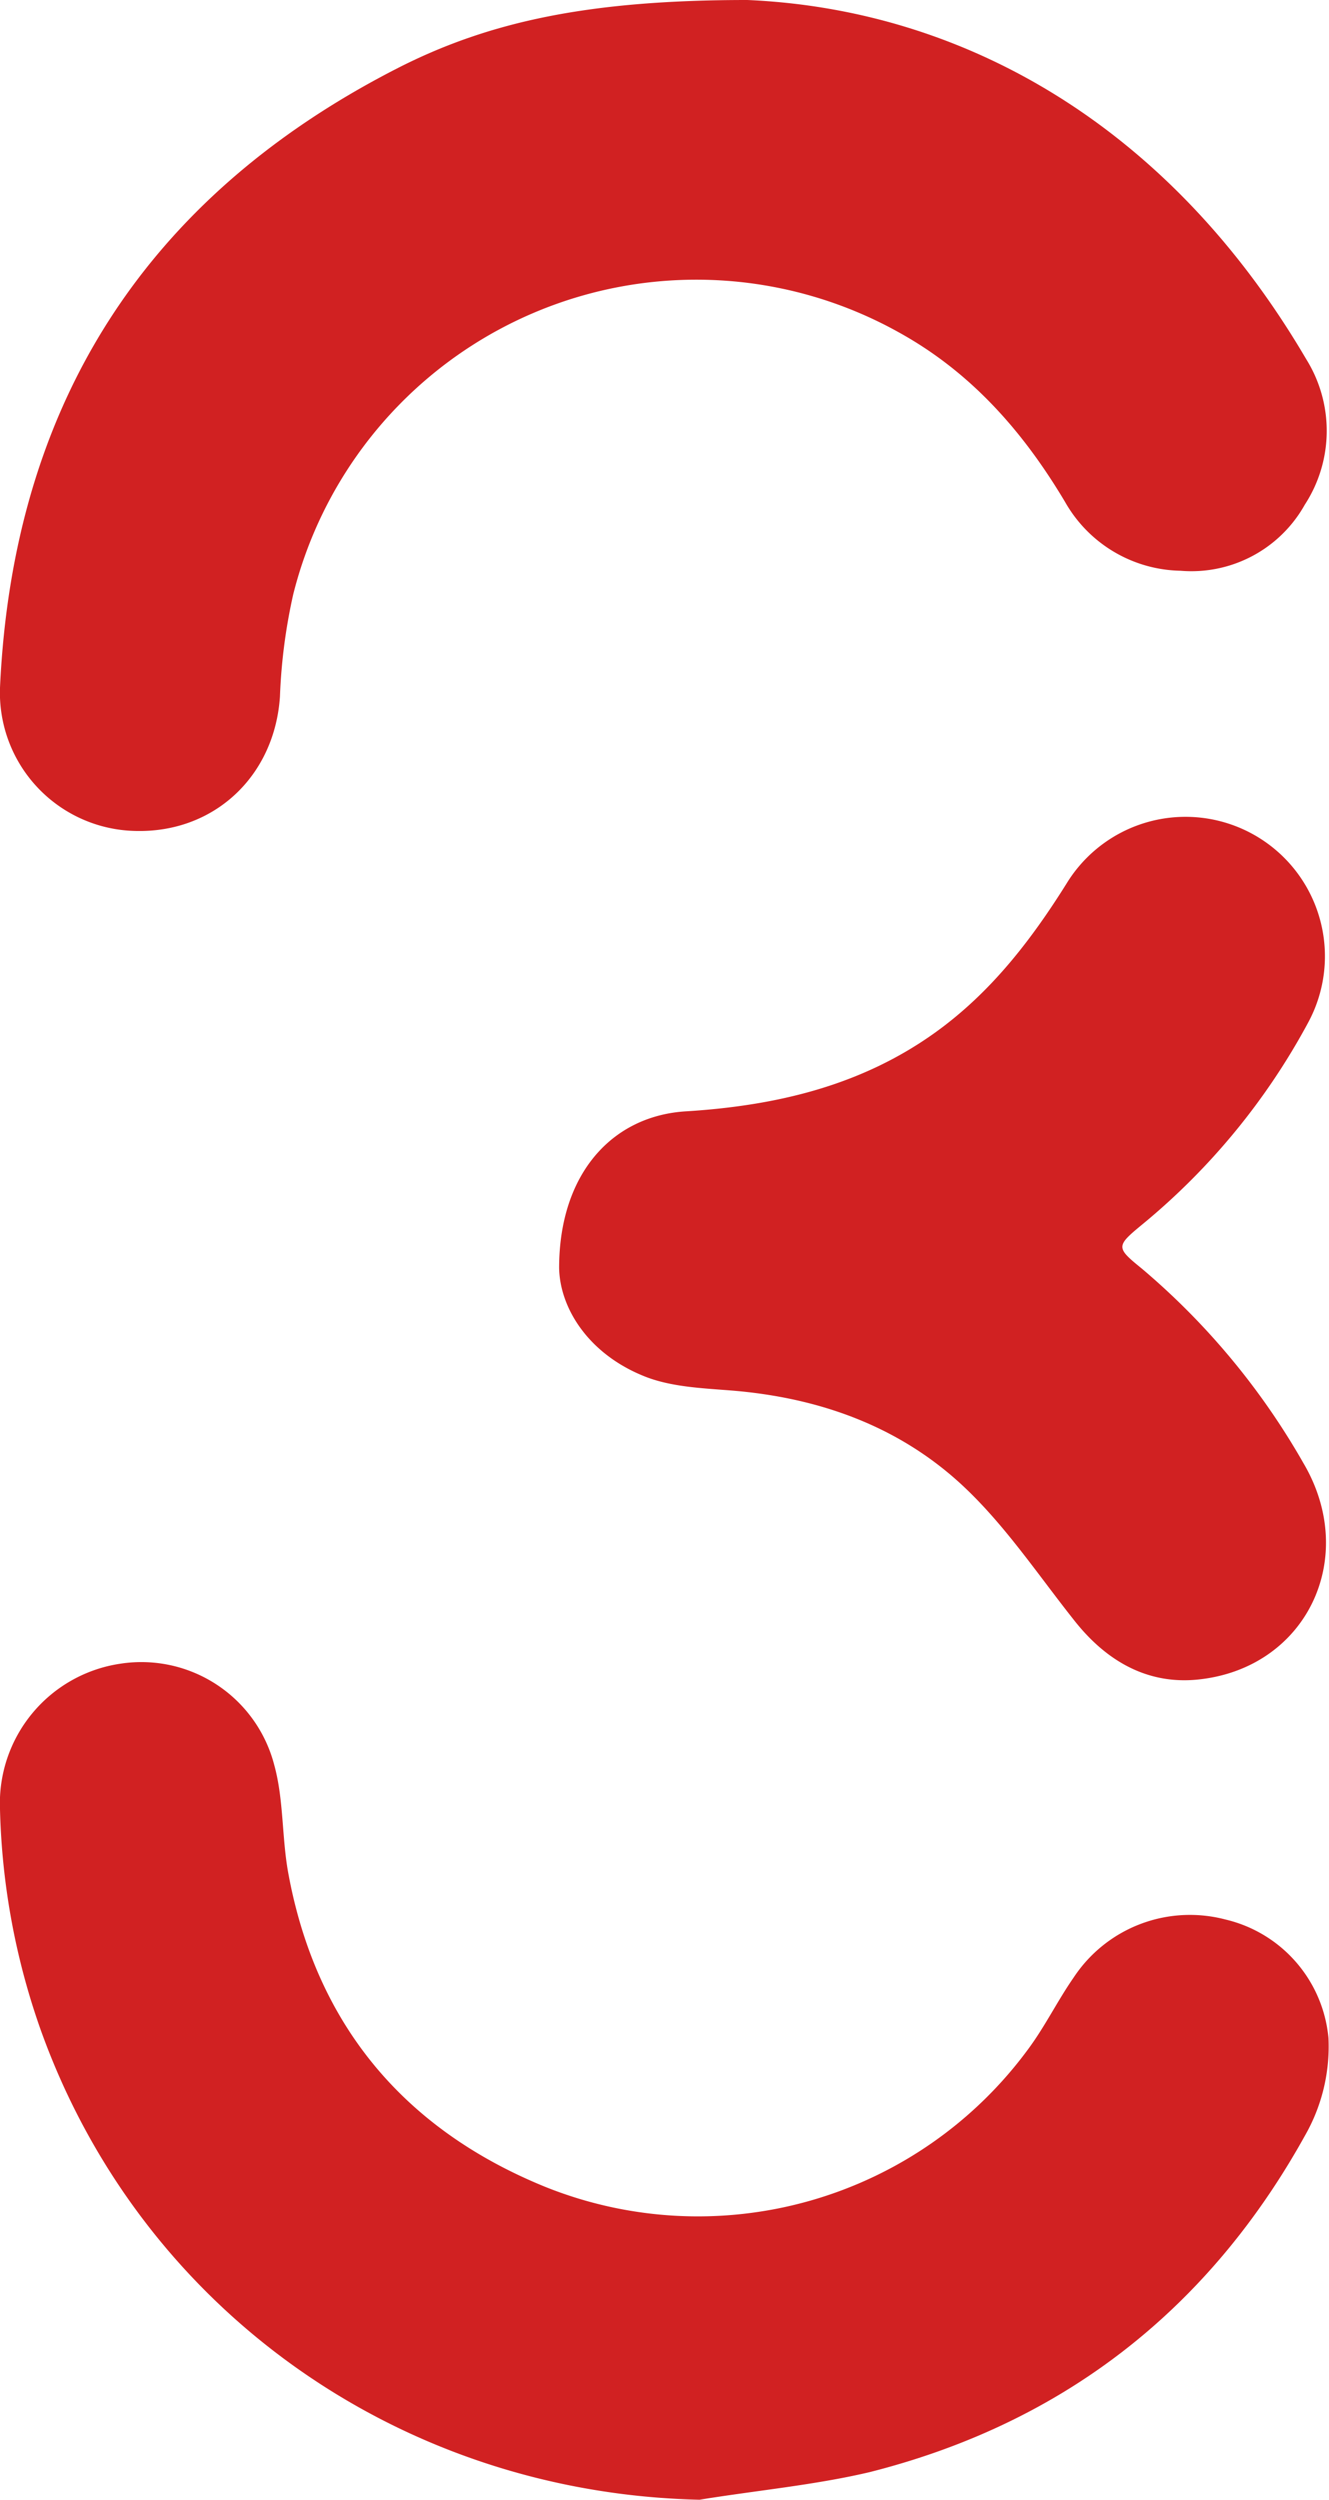 <svg xmlns="http://www.w3.org/2000/svg" viewBox="0 0 118.68 223.19" fill="#D12122"><g id="Layer_2" data-name="Layer 2"><g id="Layer_1-2" data-name="Layer 1"><path d="M62.47,223.19c-26.67-.6-49.83-16.93-58.8-41.85A63.54,63.54,0,0,1,0,161.55a12.6,12.6,0,0,1,10.71-13,12.26,12.26,0,0,1,13.77,9c.86,3.09.68,6.44,1.25,9.62,2.46,13.55,10.32,22.92,22.9,28.06a36.59,36.59,0,0,0,43.25-12.36c1.47-2,2.58-4.27,4-6.31a12.44,12.44,0,0,1,13.54-5.18,12,12,0,0,1,9.21,10.57,16,16,0,0,1-1.86,8.3c-8.61,15.76-21.67,26.07-39.13,30.48C72.7,221.89,67.54,222.36,62.47,223.19Z"/><path d="M66.74,0c19.34.84,37.7,11.25,49.9,32.06a12.09,12.09,0,0,1-.12,13,11.6,11.6,0,0,1-11.1,5.9,12.11,12.11,0,0,1-10.29-6.11c-3.72-6.26-8.36-11.57-14.82-15.15A37.11,37.11,0,0,0,26.19,53.05,49.93,49.93,0,0,0,25,62.19c-.47,7.12-5.9,12.23-13,12A12.35,12.35,0,0,1,0,61.4C1.15,36.2,12.93,17.67,35.38,6.15,43.72,1.87,52.73,0,66.74,0Z"/><path d="M49.93,113.22c0-8.45,4.77-13.64,11.42-14,8-.51,15.61-2.29,22.26-7.1,4.88-3.53,8.45-8.15,11.62-13.21a12.45,12.45,0,0,1,21.6,12.37,60.29,60.29,0,0,1-14.77,18c-2.43,2-2.43,2.09-.08,4a64.52,64.52,0,0,1,14.43,17.38c5,8.51.19,18.39-9.55,19.31-4.4.41-8-1.64-10.81-5.14-3.19-4-6.09-8.37-9.77-11.89-5.75-5.51-13-8.15-21-8.79-2.63-.21-5.44-.32-7.82-1.3C52.52,120.84,50,116.79,49.93,113.22Z"/></g></g></svg>